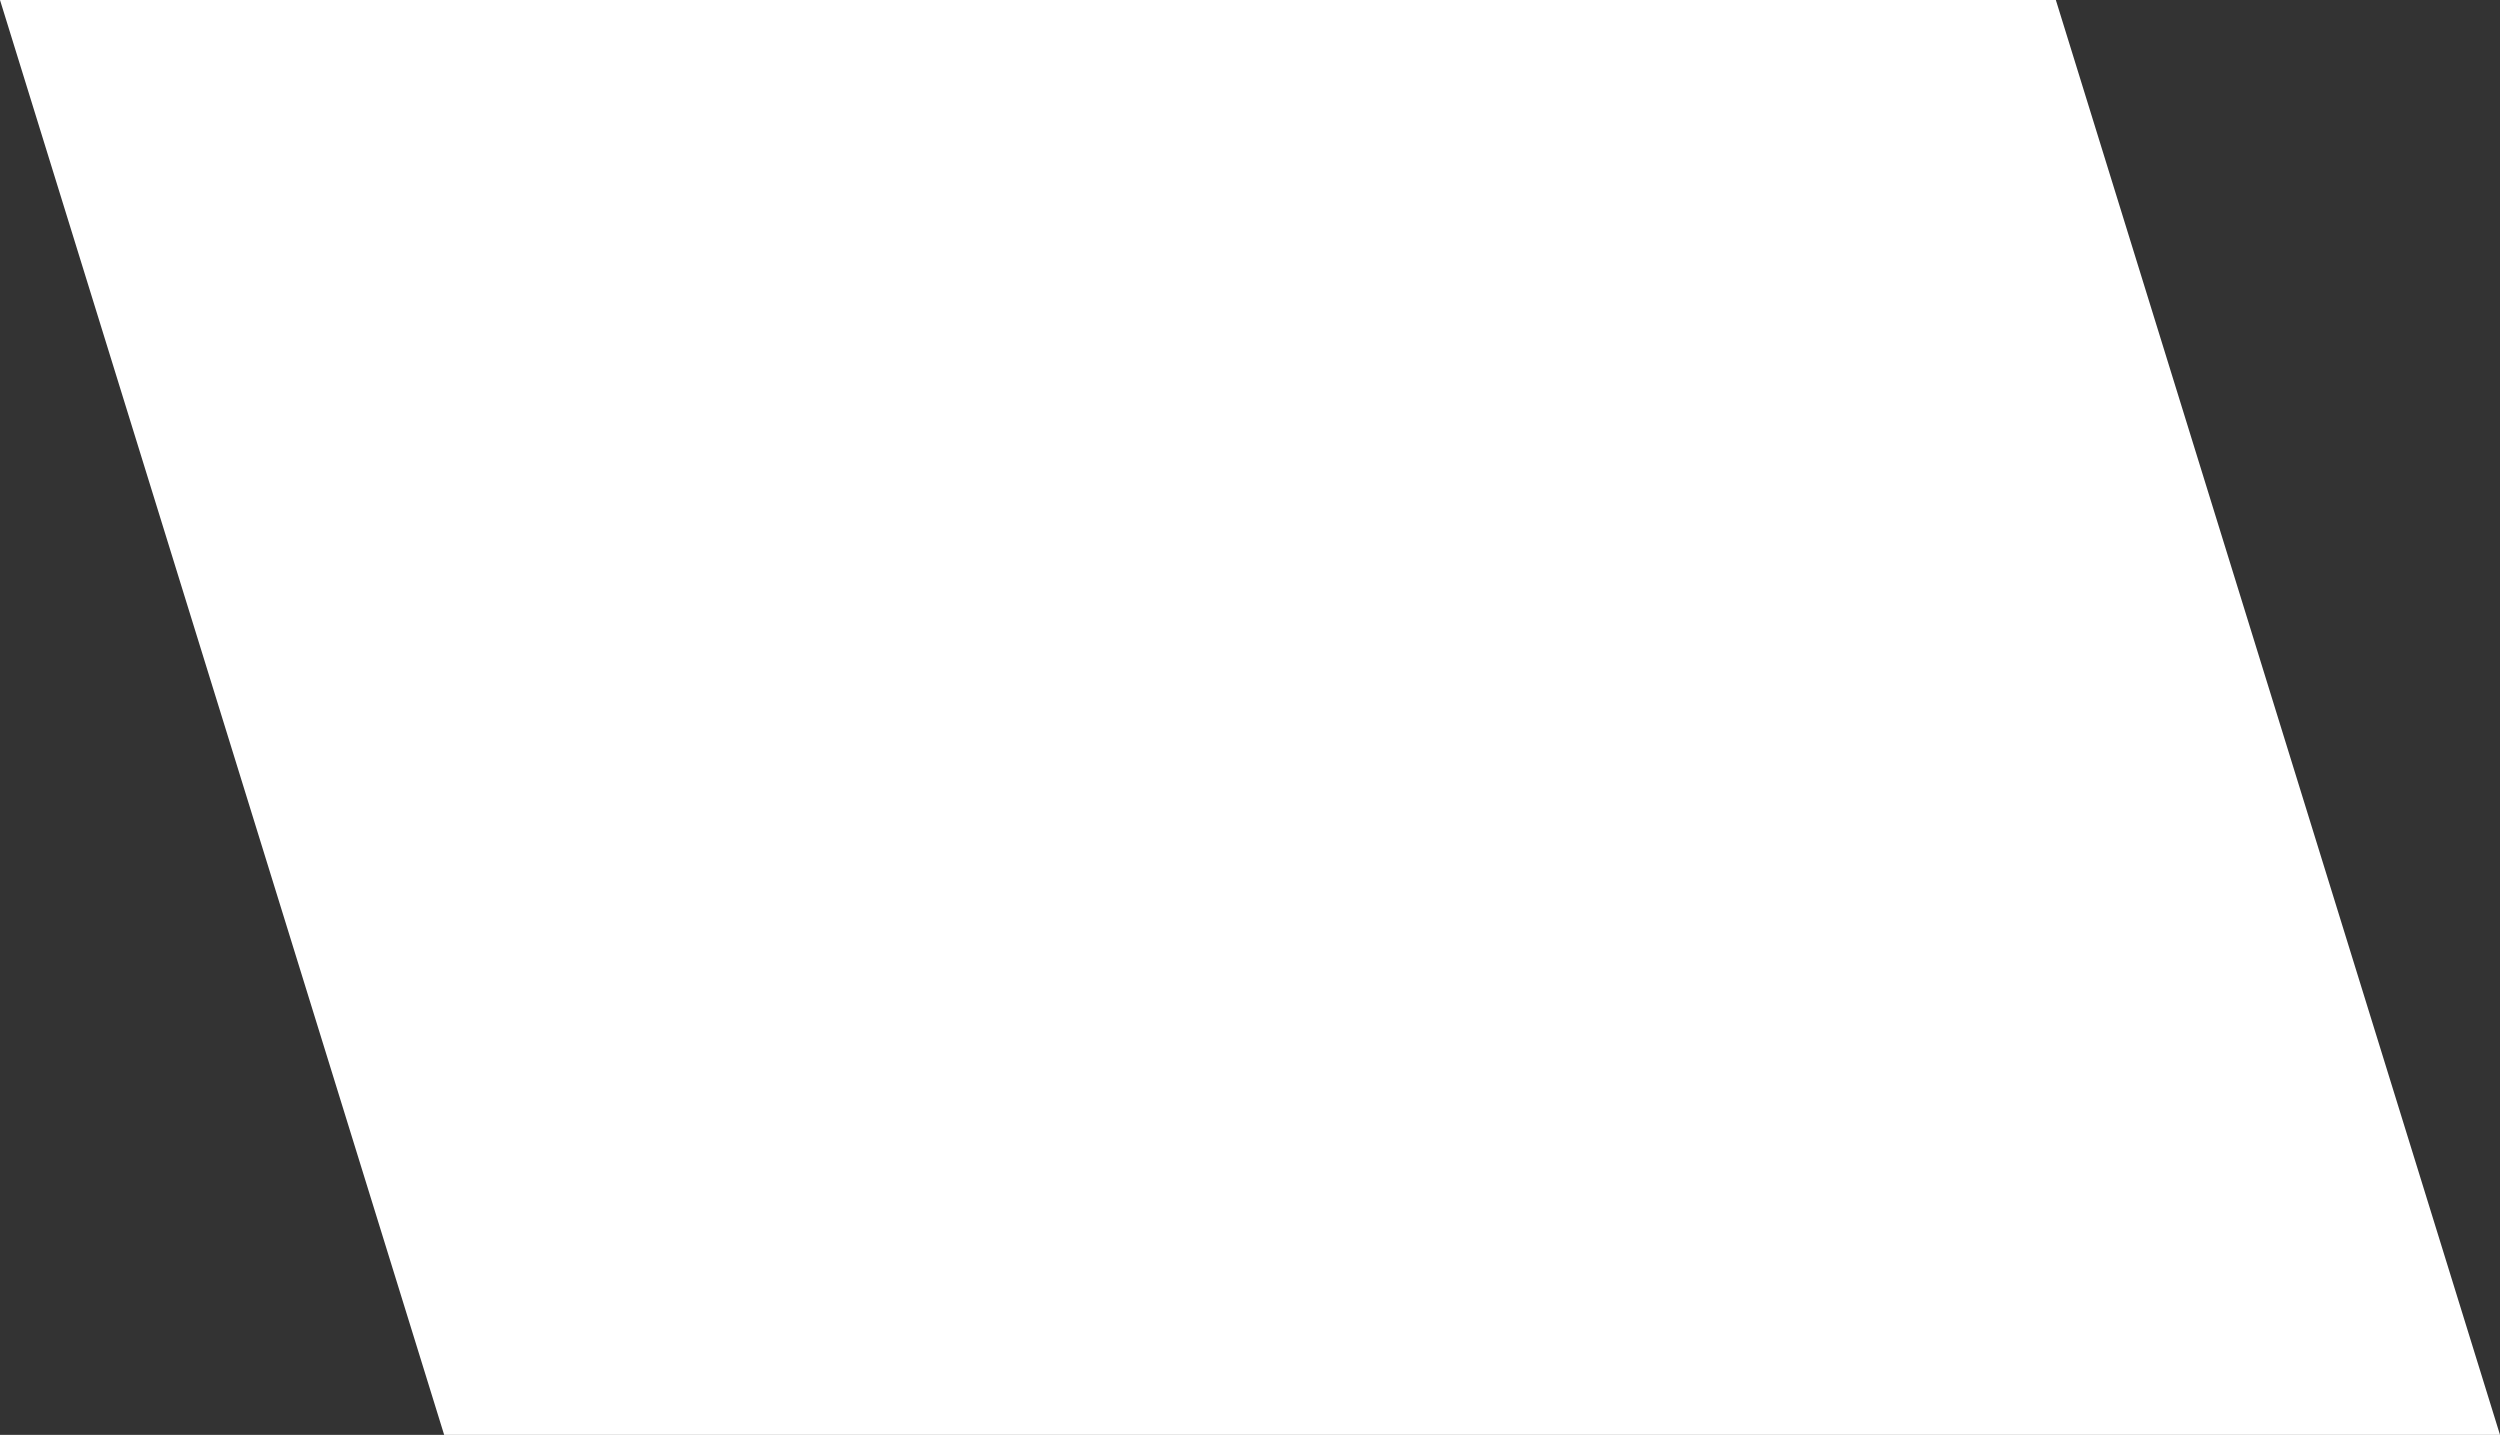 <?xml version="1.0" encoding="utf-8"?>
<!-- Generator: Adobe Illustrator 23.0.1, SVG Export Plug-In . SVG Version: 6.00 Build 0)  -->
<svg version="1.1" id="Calque_1" xmlns="http://www.w3.org/2000/svg" xmlns:xlink="http://www.w3.org/1999/xlink" x="0px" y="0px"
	 viewBox="0 0 525.94 301.86" style="enable-background:new 0 0 525.94 301.86;" xml:space="preserve">
<rect x="0" y="0" width="525.94" height="301.86" fill="#333333" stroke="none"/>
<style type="text/css">
	.st0{fill:#FFFFFF;}
</style>
<polygon class="st0" points="0,0 93.44,301.86 525.94,301.86 432.5,0 "/>
</svg>
